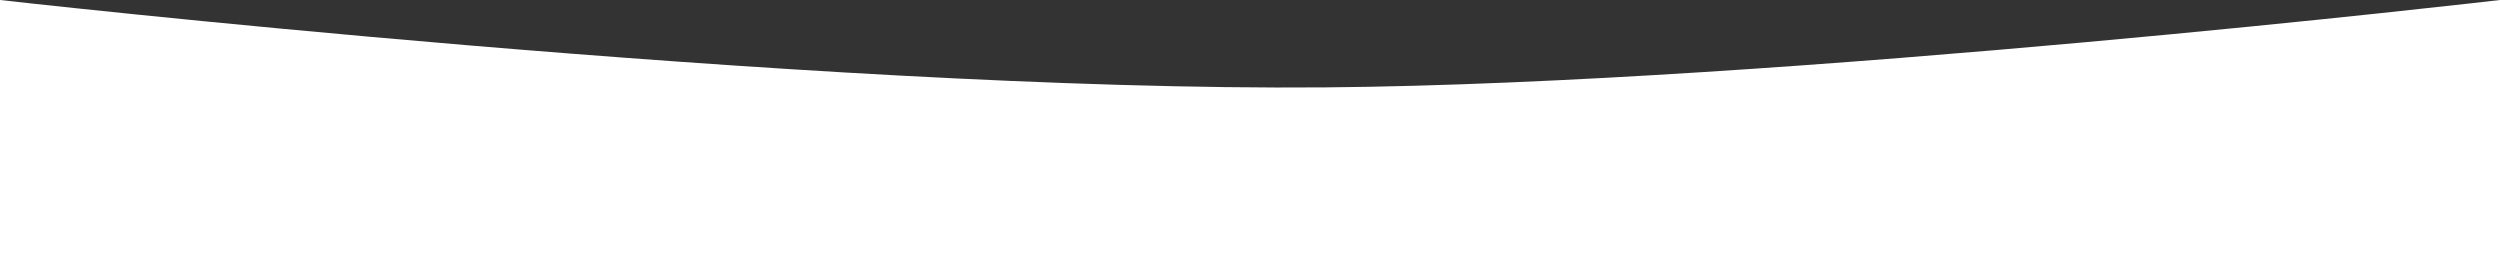 <svg width="2246" height="249" viewBox="0 0 2246 249" fill="none" xmlns="http://www.w3.org/2000/svg">
<rect x="0" y="0" width="2246" height="249" fill="#333333" stroke="none"/>
<path d="M0 0C0 0 725.246 82.455 1191.18 78.5C1603.96 74.996 2246 0 2246 0V249H0V0Z" fill="white"/>
</svg>
